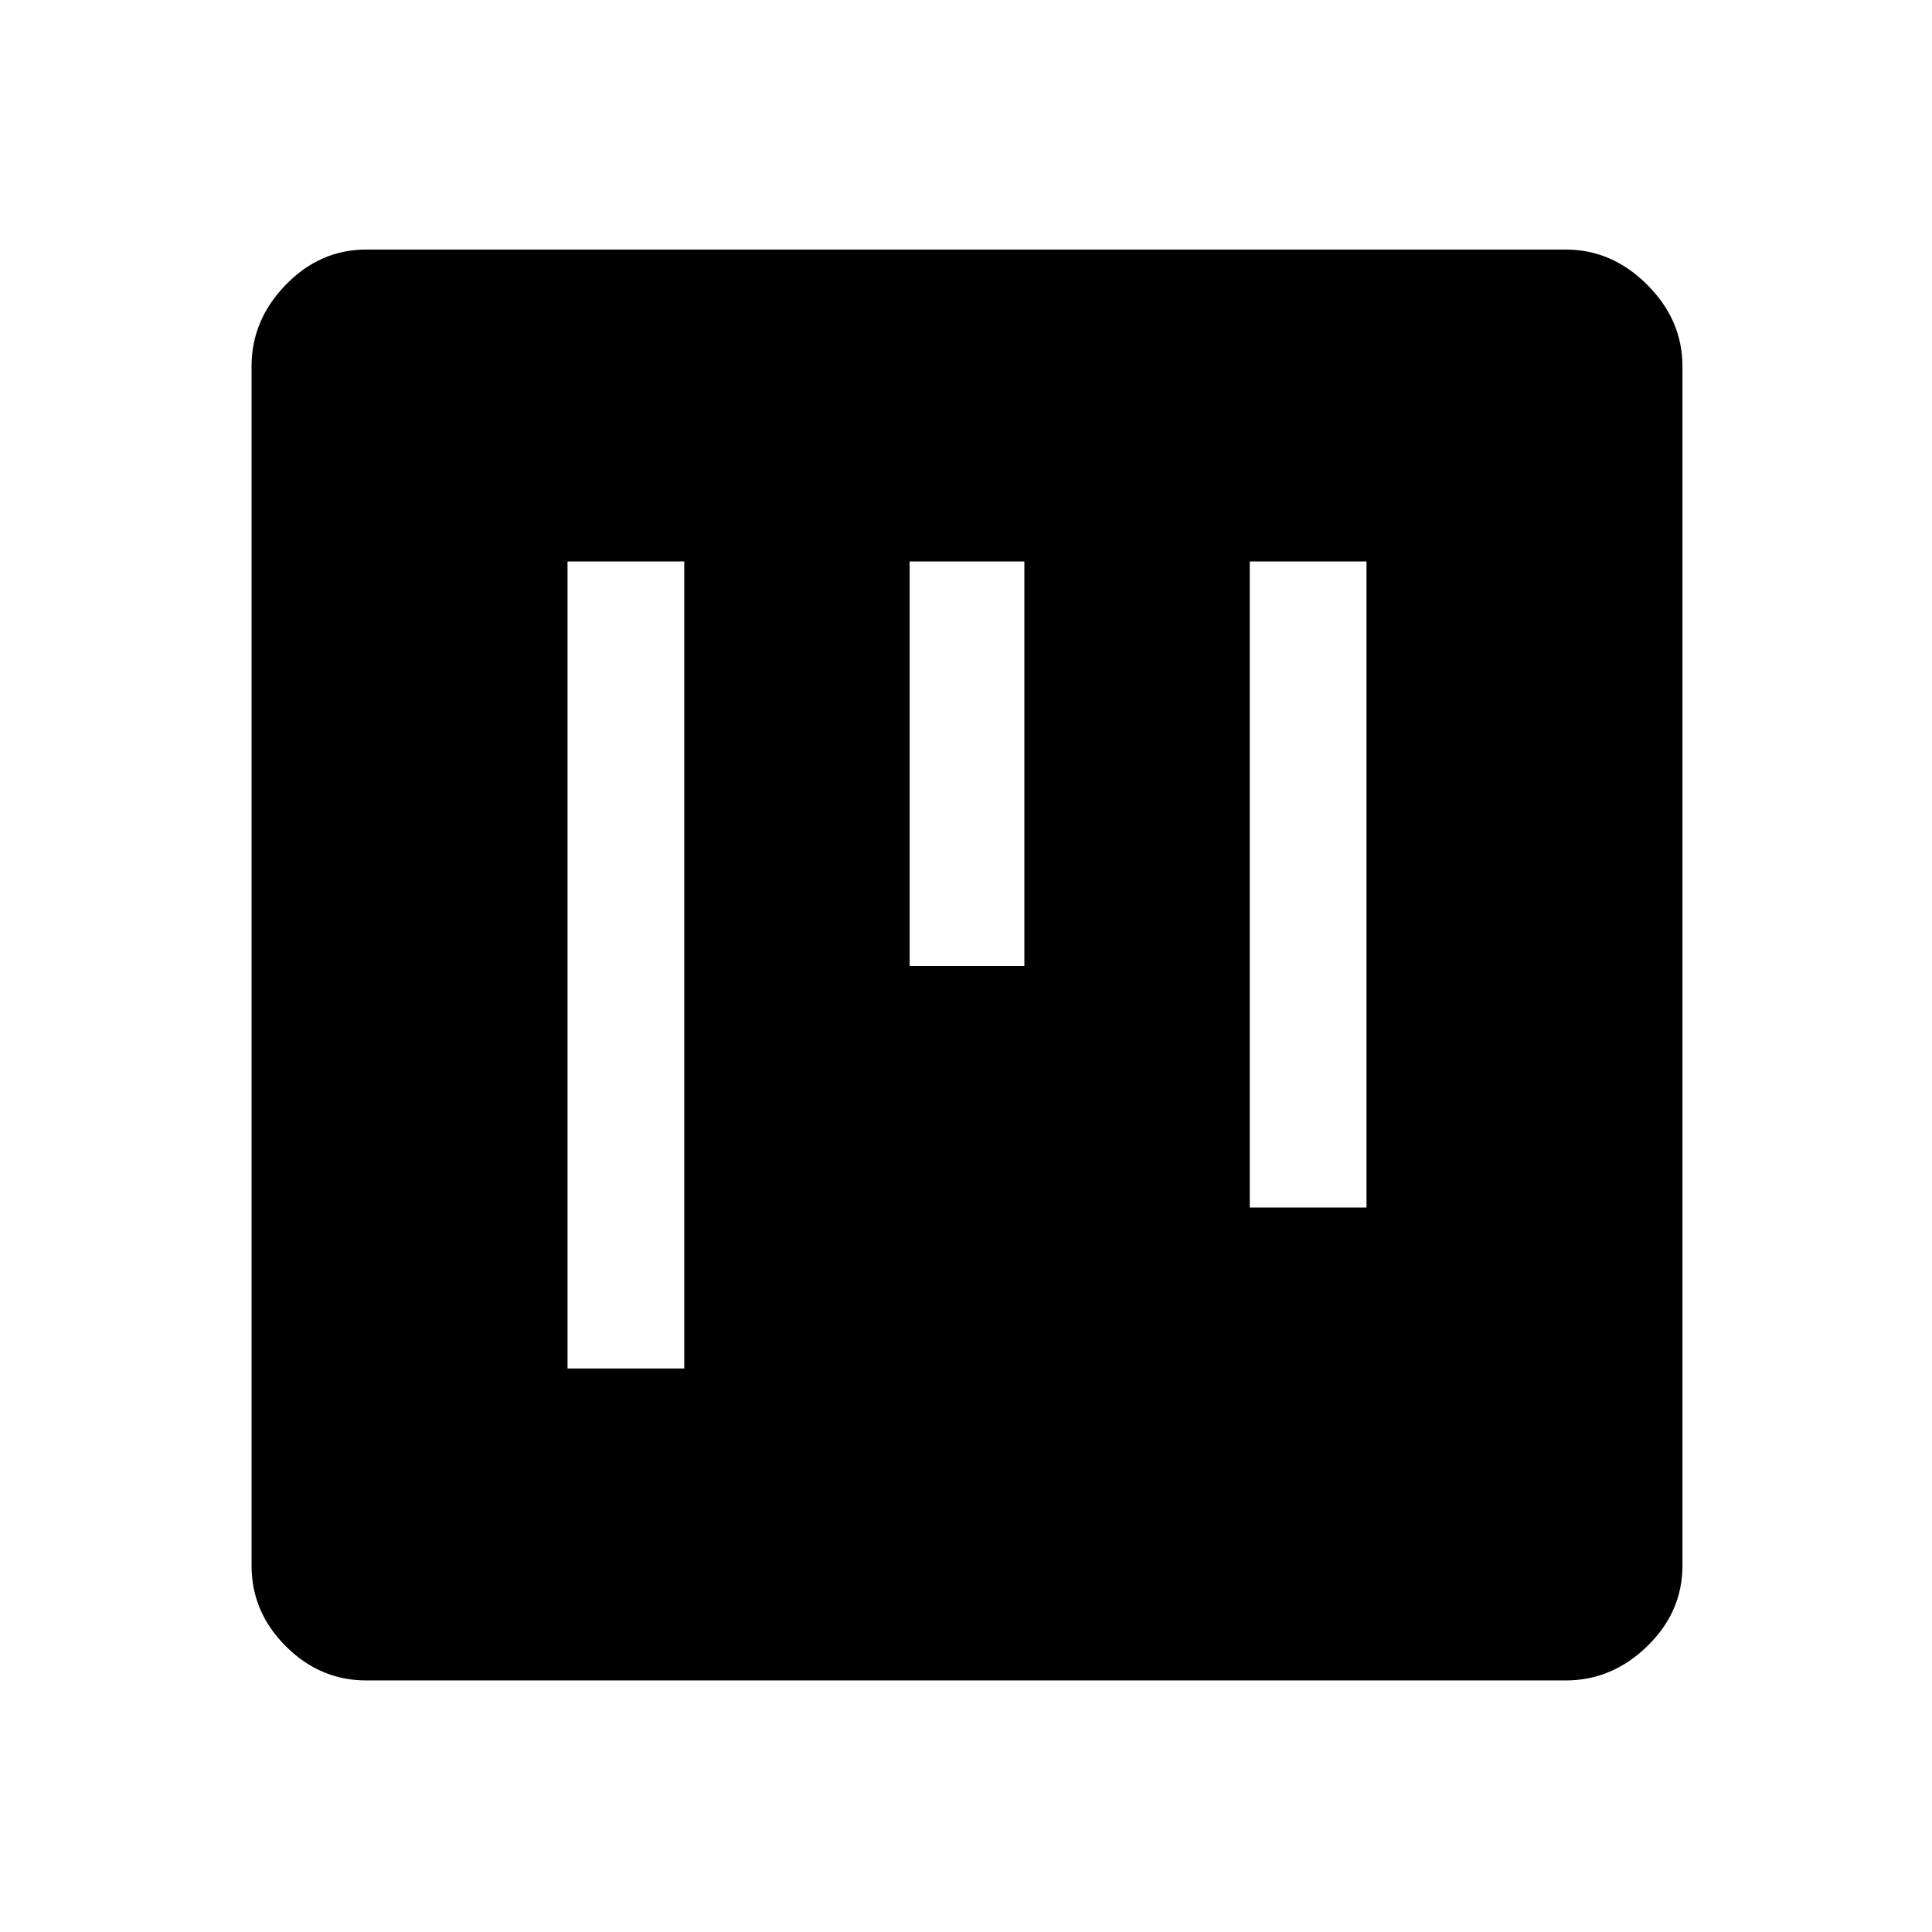 <svg xmlns="http://www.w3.org/2000/svg" height="48" width="48"><path d="M14.1 34H17V13.95h-2.9Zm8.5-10h2.85V13.95H22.6Zm8.45 6h2.9V13.95h-2.9ZM9.1 41.75q-1.15 0-2-.85-.85-.85-.85-2V9.1q0-1.15.85-2.025t2-.875h29.8q1.15 0 2.025.875T41.8 9.1v29.8q0 1.15-.875 2-.875.85-2.025.85Z"/></svg>
